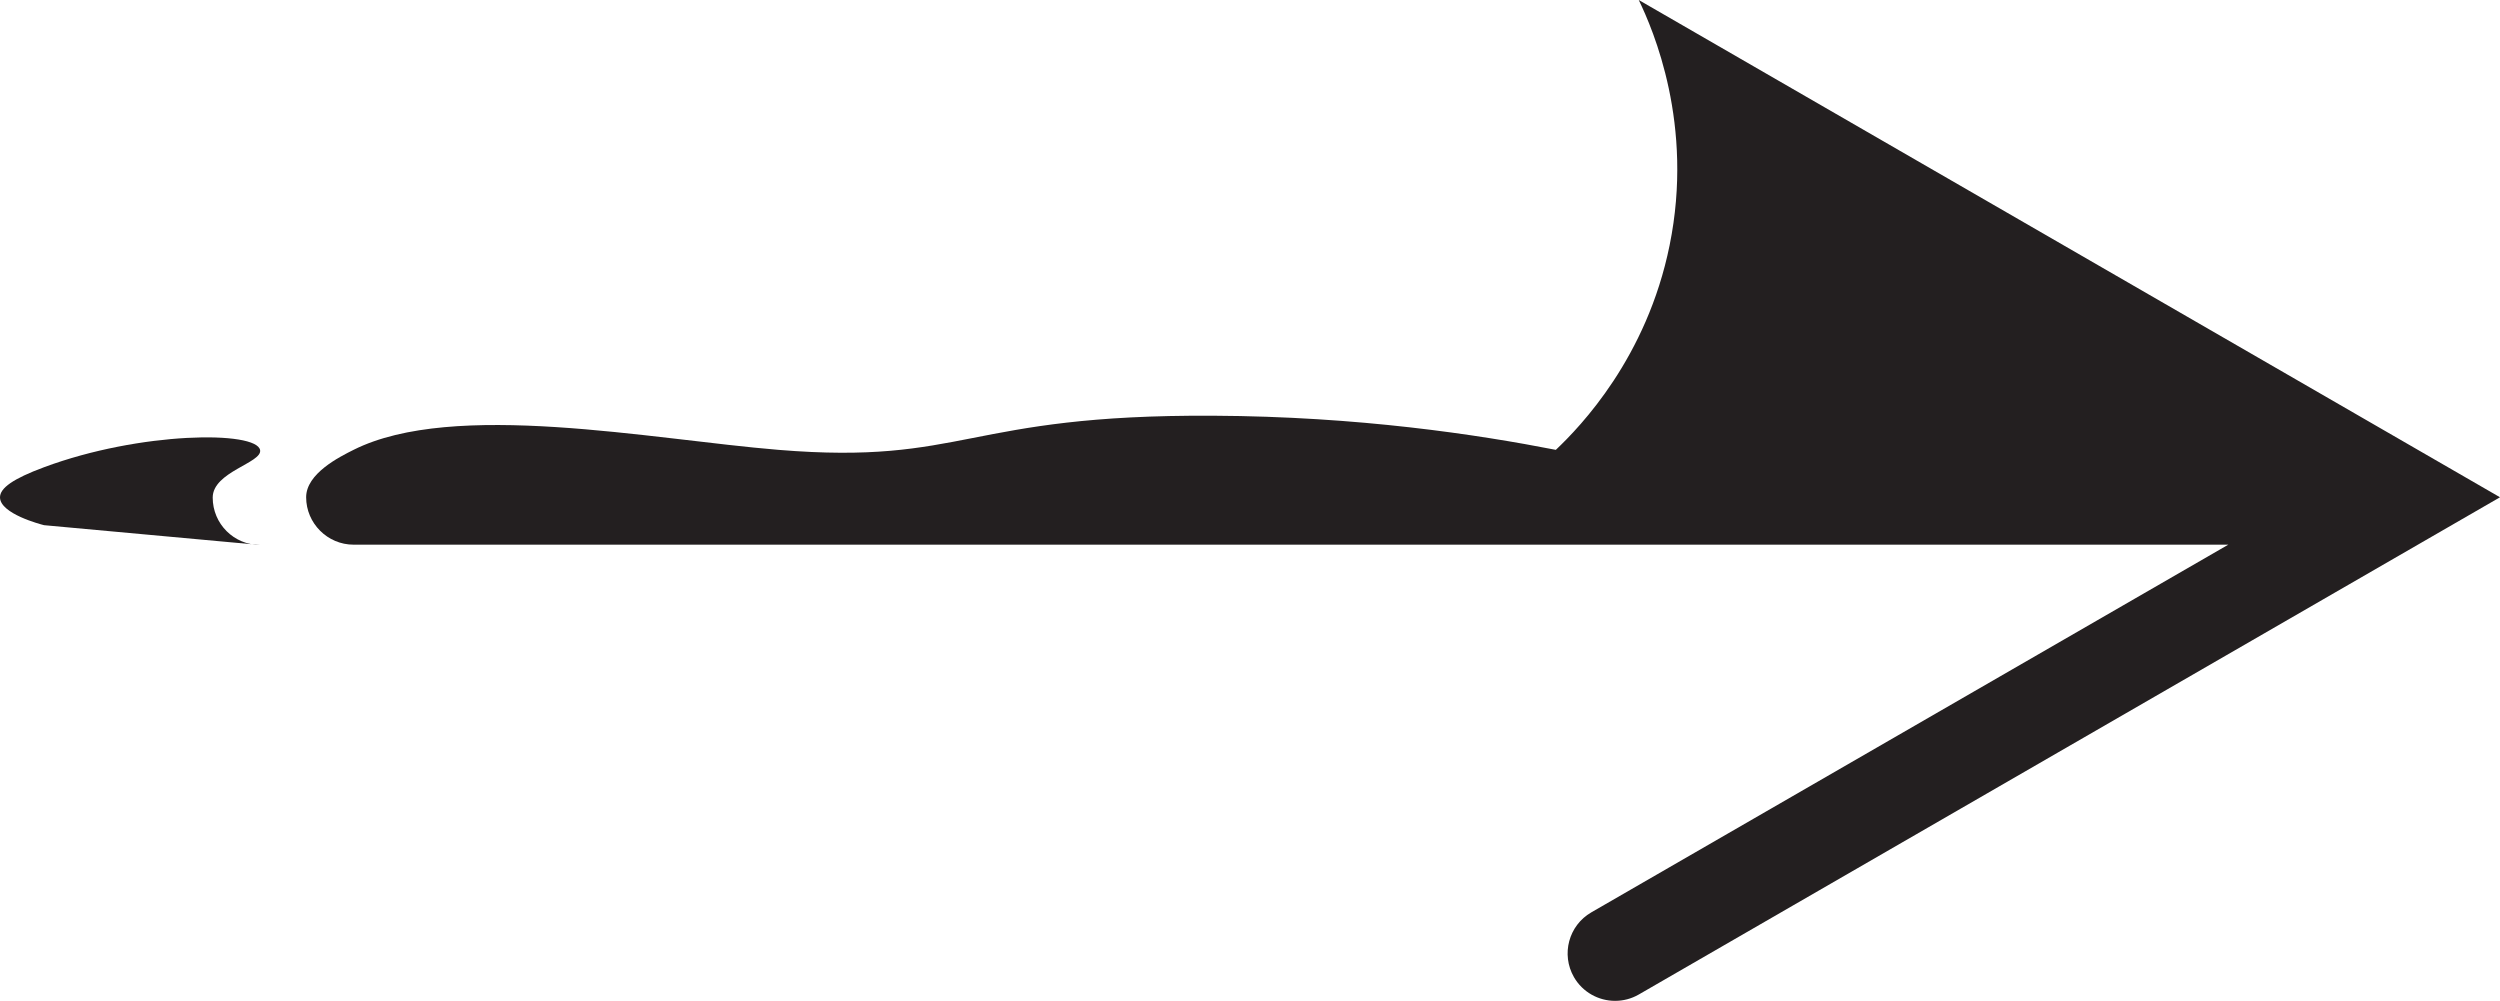 <?xml version="1.0" encoding="UTF-8"?>
<svg id="Layer_1" data-name="Layer 1" xmlns="http://www.w3.org/2000/svg" viewBox="0 0 237.3 95">
  <defs>
    <style>
      .cls-1 {
        fill: #231f20;
        stroke-width: 0px;
      }
    </style>
  </defs>
  <path class="cls-1" d="M155.55,0c1.37,2.83,5.26,11.83,2.93,23.28-2.16,10.67-8.45,17.19-10.8,19.42-7.42-1.45-18.71-3.17-32.52-3.24-23.62-.13-23.54,4.7-41.27,3.24-12.08-.99-30.81-4.77-40.33,0-1.38.69-4.5,2.26-4.5,4.5,0,2.47,2.03,4.5,4.5,4.5h177.95l-60.46,34.9c-2.15,1.24-2.89,3.99-1.65,6.15.83,1.44,2.35,2.25,3.9,2.25.76,0,1.54-.19,2.25-.6l81.75-47.2L155.55,0Z"/>
  <path class="cls-1" d="M20.19,47.23c0-2.45,4.7-3.29,4.5-4.5-.31-1.86-11.38-1.78-20.51,1.62C1.24,45.44-.02,46.33,0,47.23c.04,1.54,3.83,2.53,4.18,2.62,6.84.63,13.67,1.25,20.51,1.88-2.49,0-4.5-2.01-4.5-4.5Z"/>
</svg>